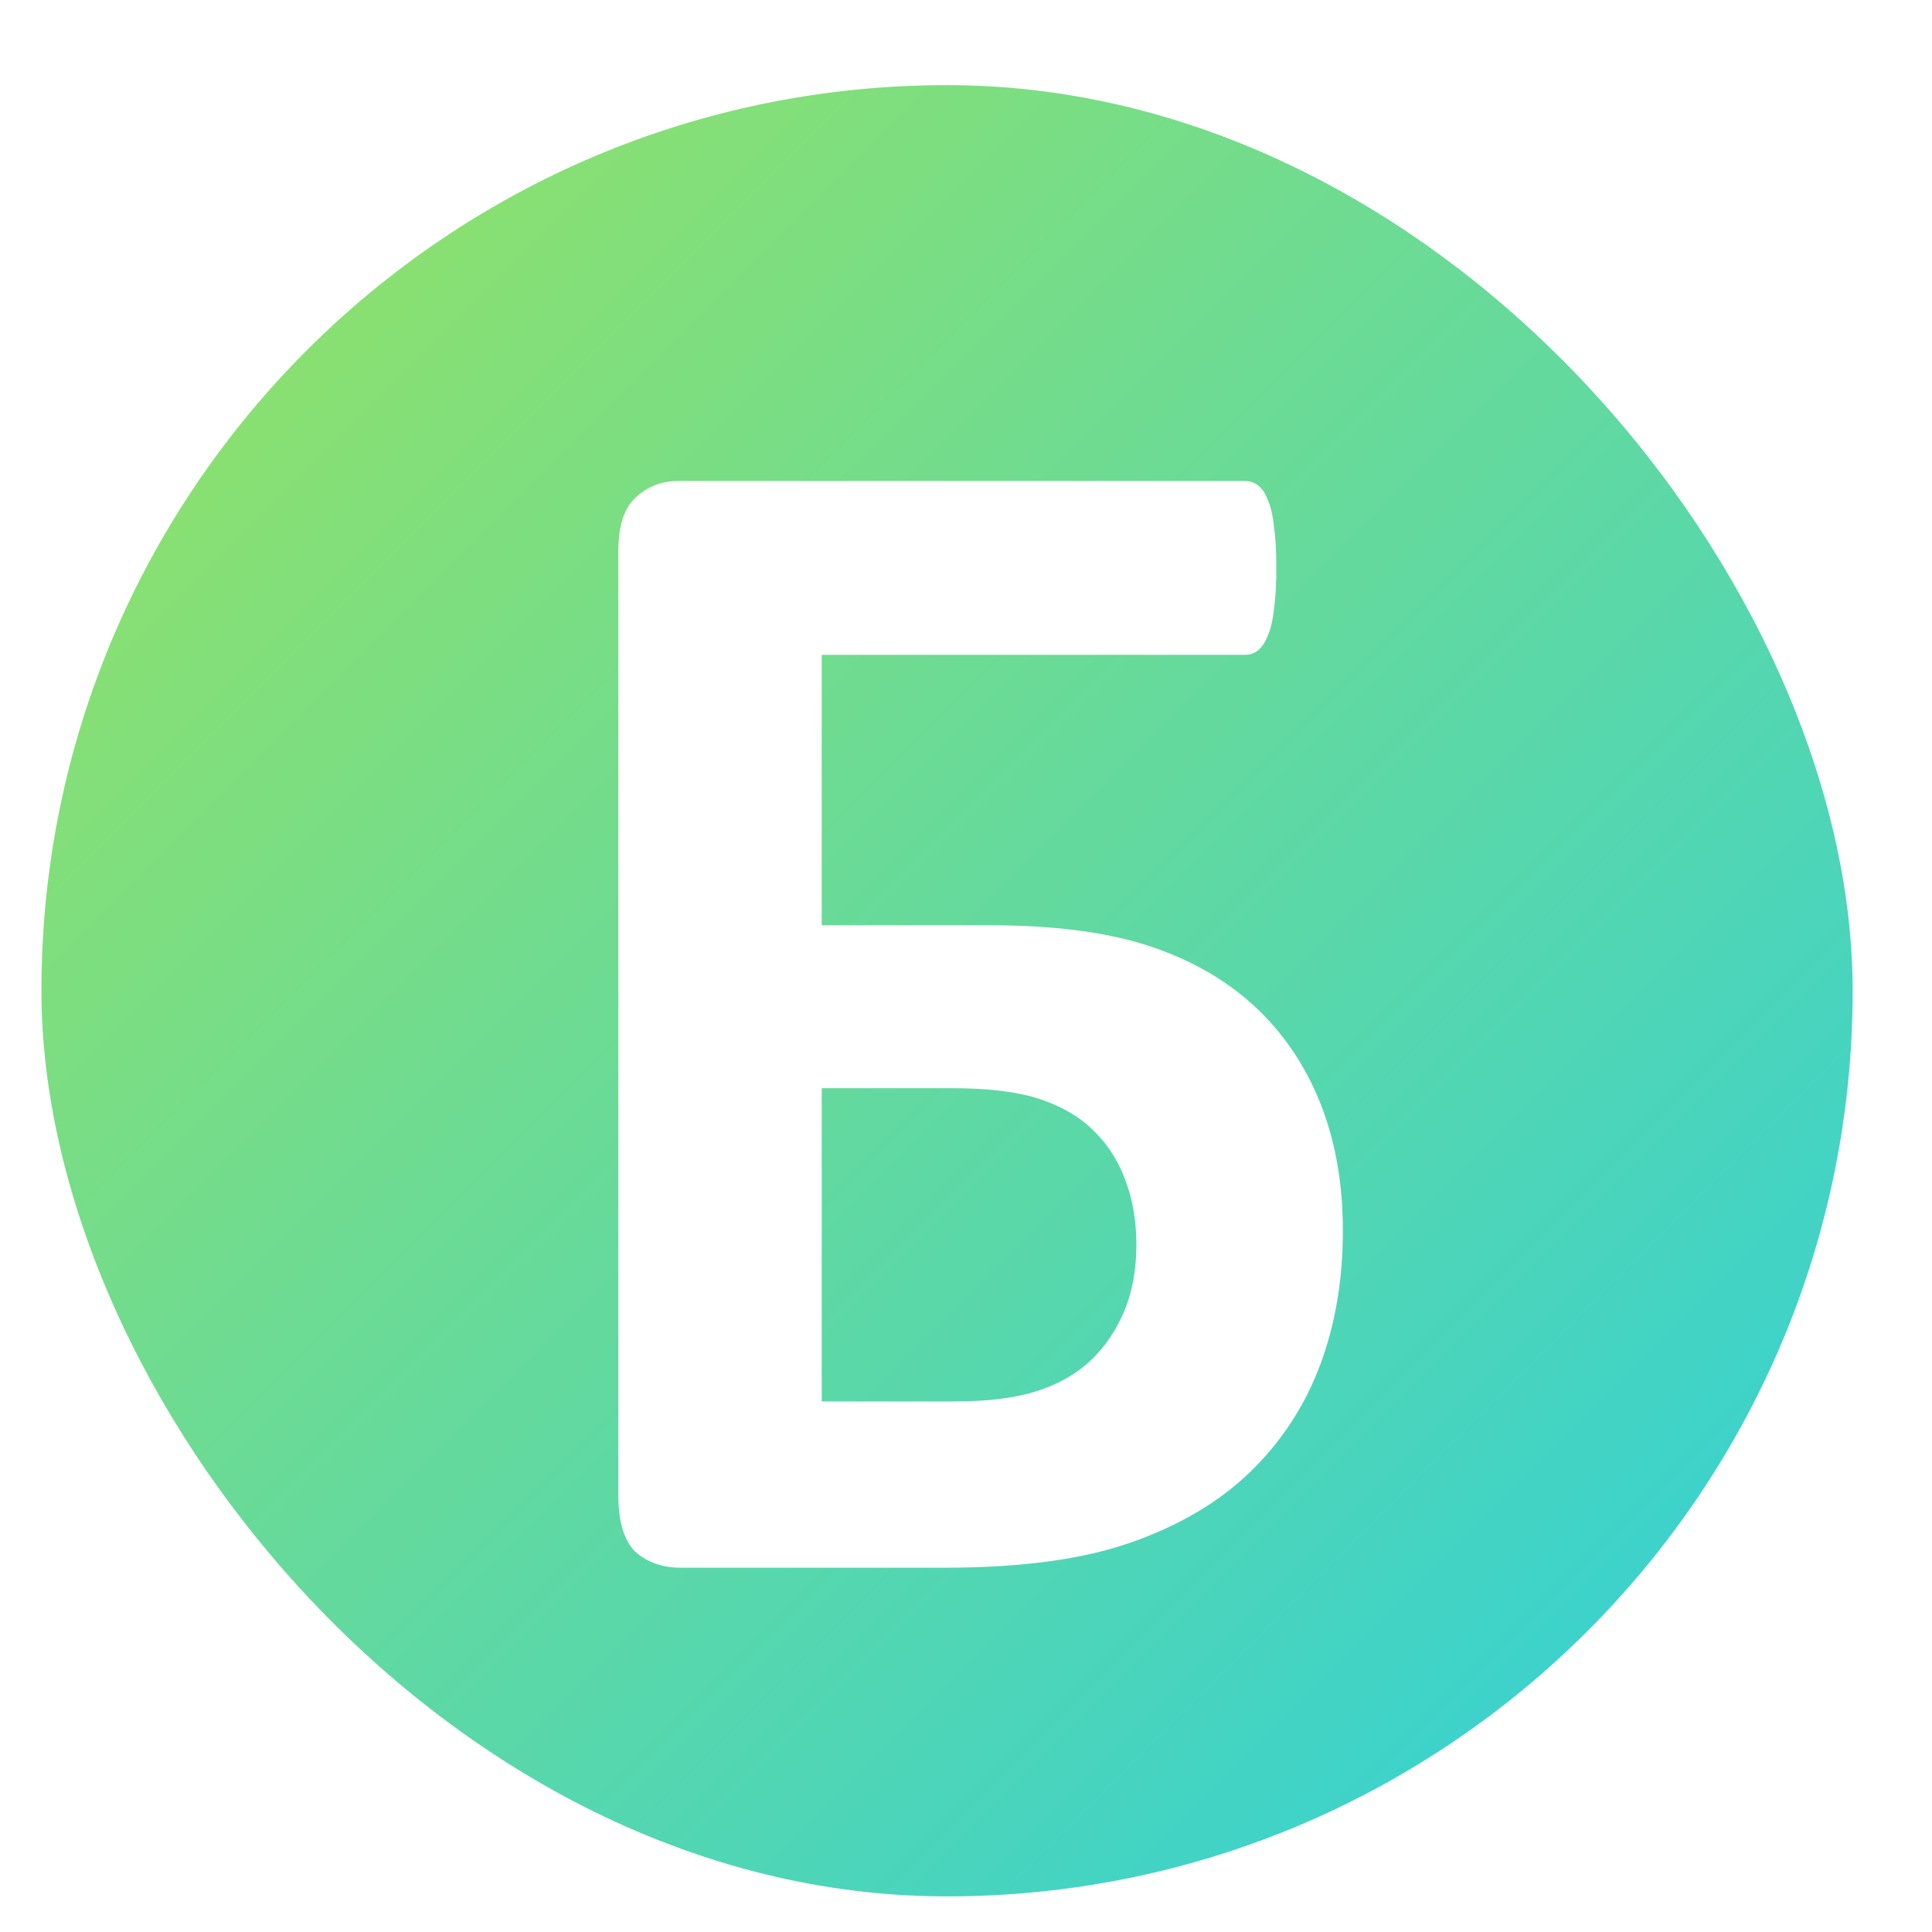 <svg width="16" height="16" viewBox="0 0 16 16" fill="none" xmlns="http://www.w3.org/2000/svg">
<rect x="0.343" y="0.705" width="15" height="15" rx="7.5" fill="url(#paint0_linear_1867_40554)"/>
<g filter="url(#filter0_d_1867_40554)">
<path d="M10.843 9.916C10.843 10.324 10.779 10.697 10.651 11.036C10.523 11.374 10.328 11.669 10.068 11.919C9.812 12.165 9.485 12.357 9.088 12.496C8.691 12.636 8.177 12.705 7.545 12.705H5.361C5.208 12.705 5.082 12.661 4.984 12.573C4.89 12.48 4.843 12.325 4.843 12.107V4.282C4.843 4.078 4.89 3.932 4.984 3.844C5.082 3.751 5.201 3.705 5.342 3.705H10.03C10.072 3.705 10.108 3.717 10.138 3.74C10.172 3.763 10.2 3.805 10.222 3.865C10.247 3.921 10.264 3.995 10.273 4.088C10.286 4.176 10.292 4.289 10.292 4.428C10.292 4.558 10.286 4.67 10.273 4.762C10.264 4.85 10.247 4.925 10.222 4.985C10.2 5.04 10.172 5.082 10.138 5.11C10.108 5.133 10.074 5.145 10.036 5.145H6.527V7.384H7.904C8.437 7.384 8.877 7.44 9.223 7.551C9.568 7.663 9.861 7.827 10.1 8.045C10.339 8.263 10.523 8.53 10.651 8.845C10.779 9.16 10.843 9.517 10.843 9.916ZM9.133 10.034C9.133 9.835 9.103 9.656 9.043 9.499C8.984 9.336 8.896 9.2 8.781 9.088C8.666 8.972 8.516 8.884 8.333 8.824C8.153 8.764 7.912 8.734 7.609 8.734H6.527V11.328H7.628C7.901 11.328 8.126 11.3 8.301 11.245C8.48 11.189 8.629 11.105 8.749 10.994C8.868 10.883 8.962 10.746 9.031 10.584C9.099 10.421 9.133 10.238 9.133 10.034Z" fill="white"/>
</g>
<defs>
<filter id="filter0_d_1867_40554" x="4.565" y="3.427" width="7.111" height="10.111" filterUnits="userSpaceOnUse" color-interpolation-filters="sRGB">
<feFlood flood-opacity="0" result="BackgroundImageFix"/>
<feColorMatrix in="SourceAlpha" type="matrix" values="0 0 0 0 0 0 0 0 0 0 0 0 0 0 0 0 0 0 127 0" result="hardAlpha"/>
<feOffset dx="0.278" dy="0.278"/>
<feGaussianBlur stdDeviation="0.278"/>
<feComposite in2="hardAlpha" operator="out"/>
<feColorMatrix type="matrix" values="0 0 0 0 0.163 0 0 0 0 0.4 0 0 0 0 0.323 0 0 0 0.4 0"/>
<feBlend mode="normal" in2="BackgroundImageFix" result="effect1_dropShadow_1867_40554"/>
<feBlend mode="normal" in="SourceGraphic" in2="effect1_dropShadow_1867_40554" result="shape"/>
</filter>
<linearGradient id="paint0_linear_1867_40554" x1="0.343" y1="0.705" x2="15.343" y2="15.705" gradientUnits="userSpaceOnUse">
<stop stop-color="#99E35F"/>
<stop offset="0.973" stop-color="#30D0DA"/>
</linearGradient>
</defs>
</svg>
